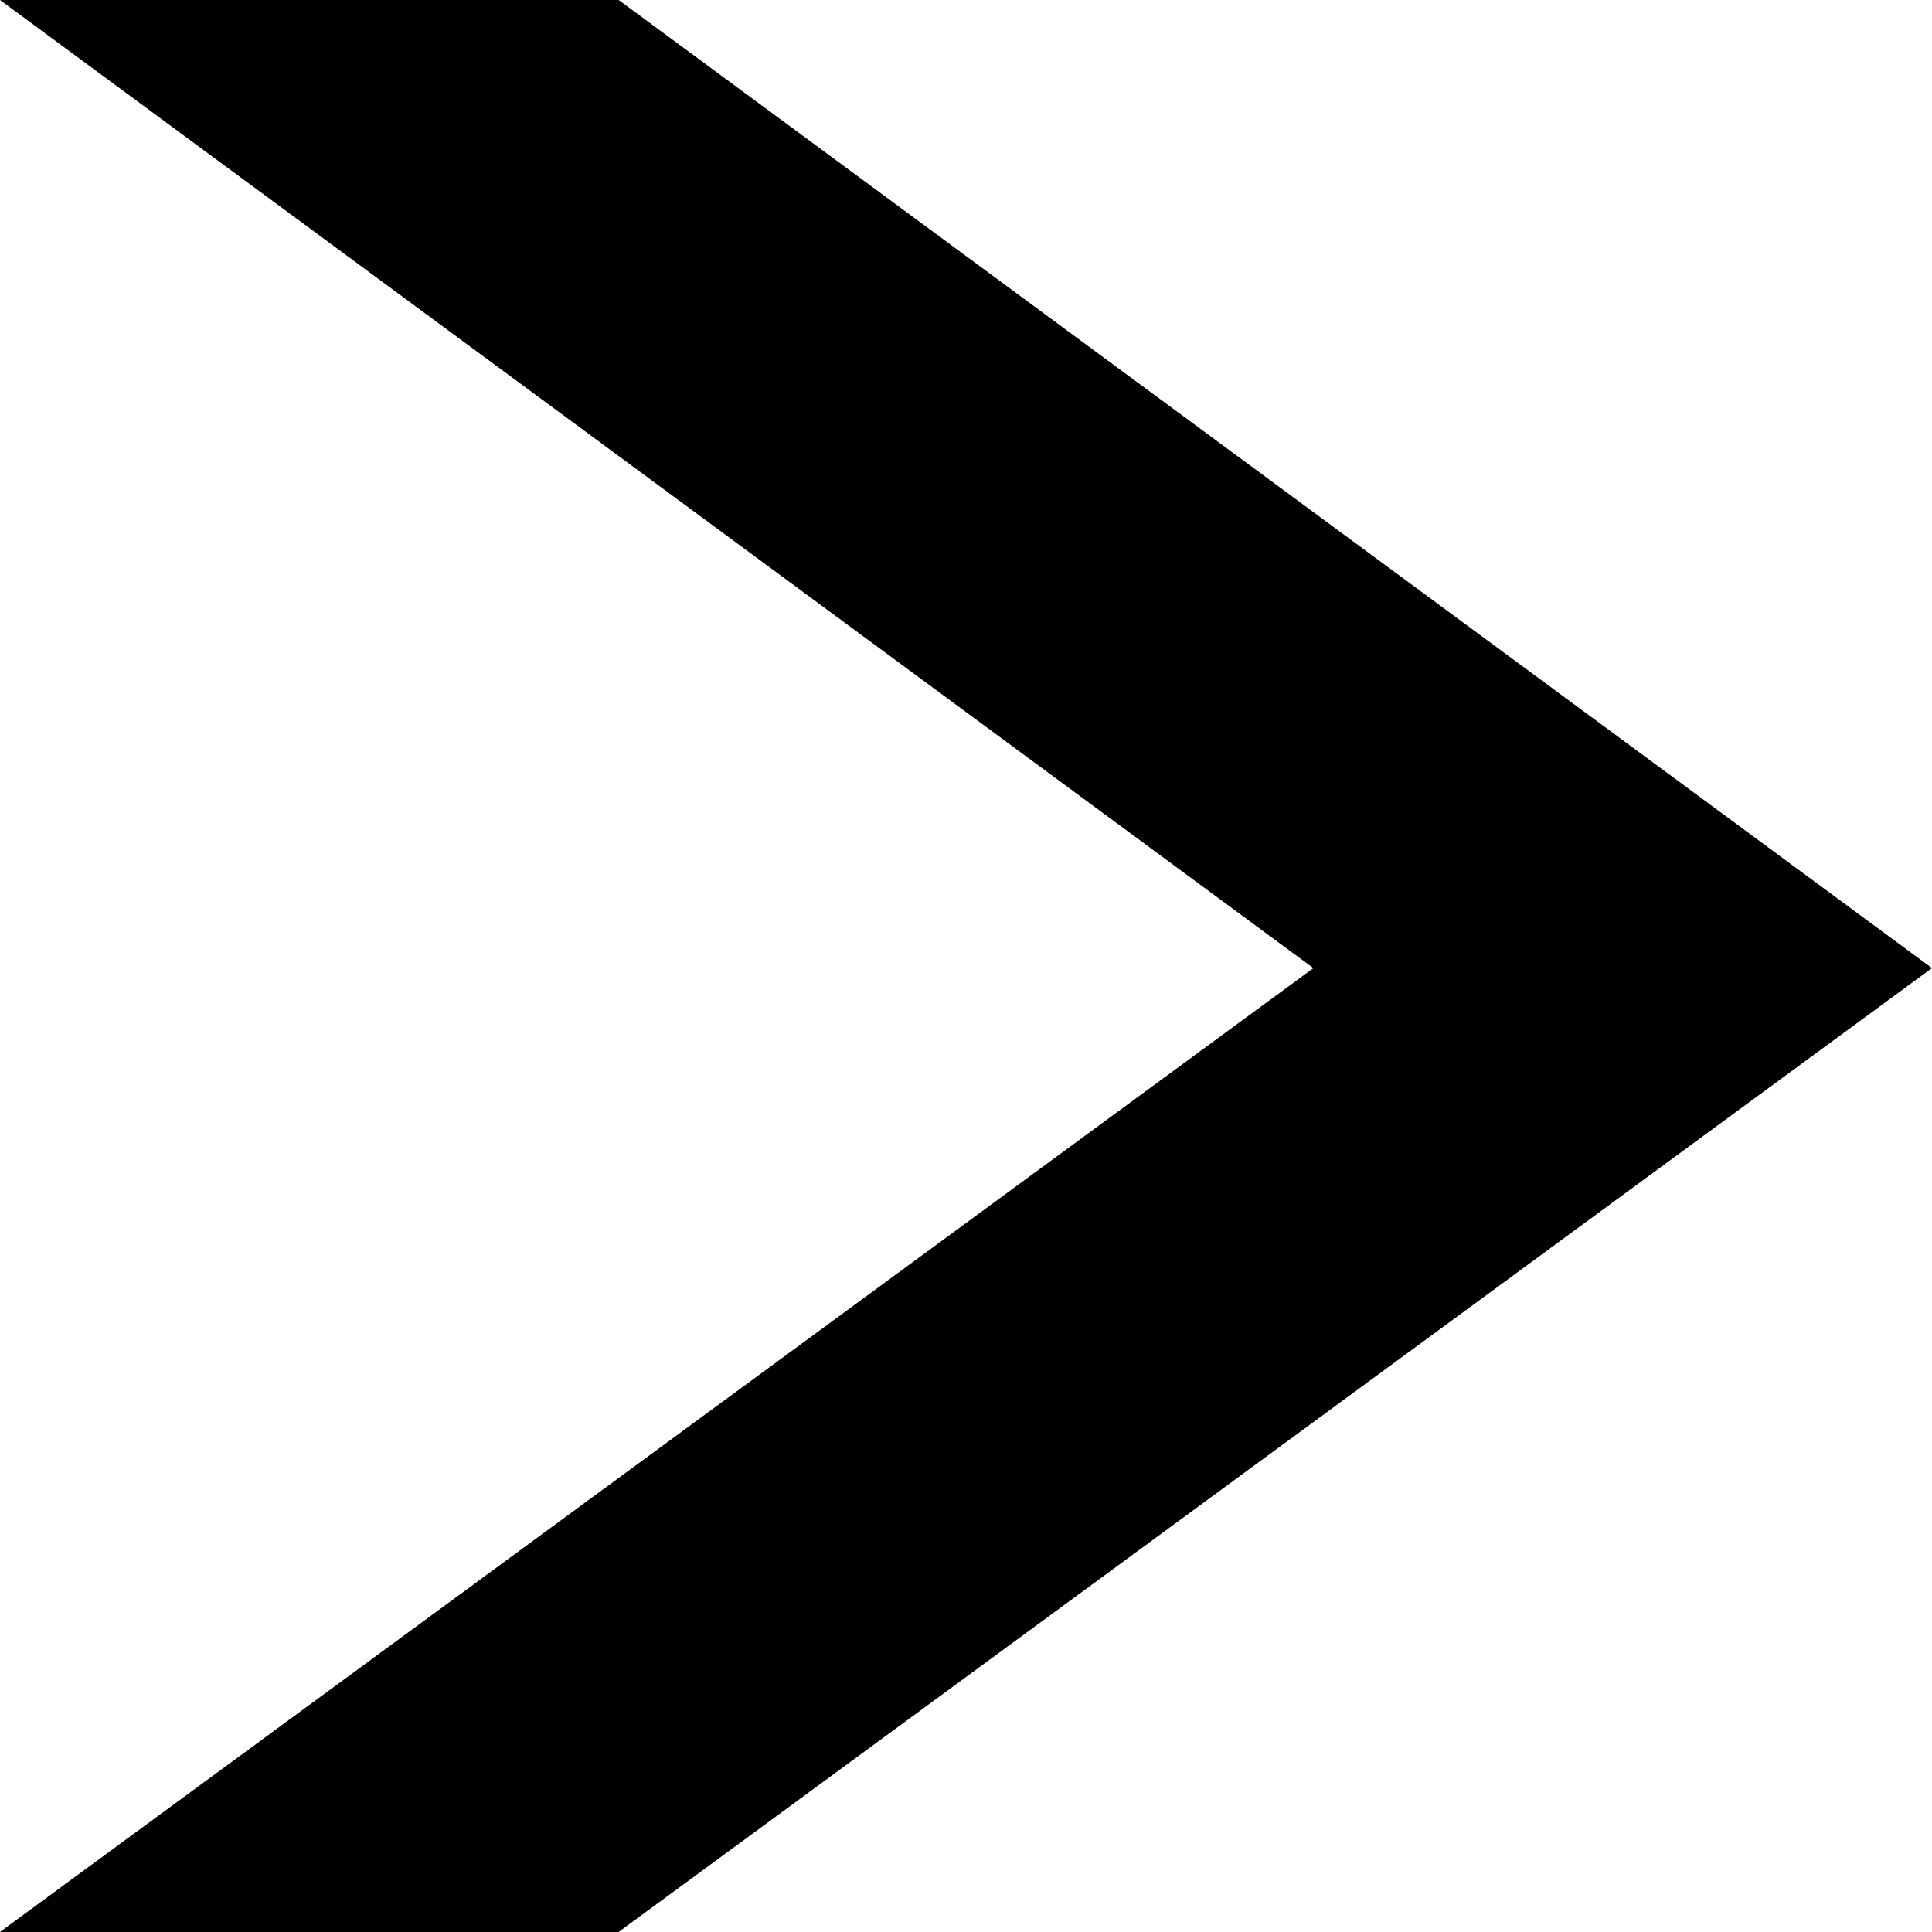 <svg width="10" height="10" viewBox="0 0 10 10" fill="none" xmlns="http://www.w3.org/2000/svg">
<path d="M3.038 0.5L9.156 5.01L3.038 9.5H1.526L7.094 5.414L7.642 5.012L7.094 4.608L1.521 0.5H3.038Z" fill="black" stroke="black"/>
</svg>
